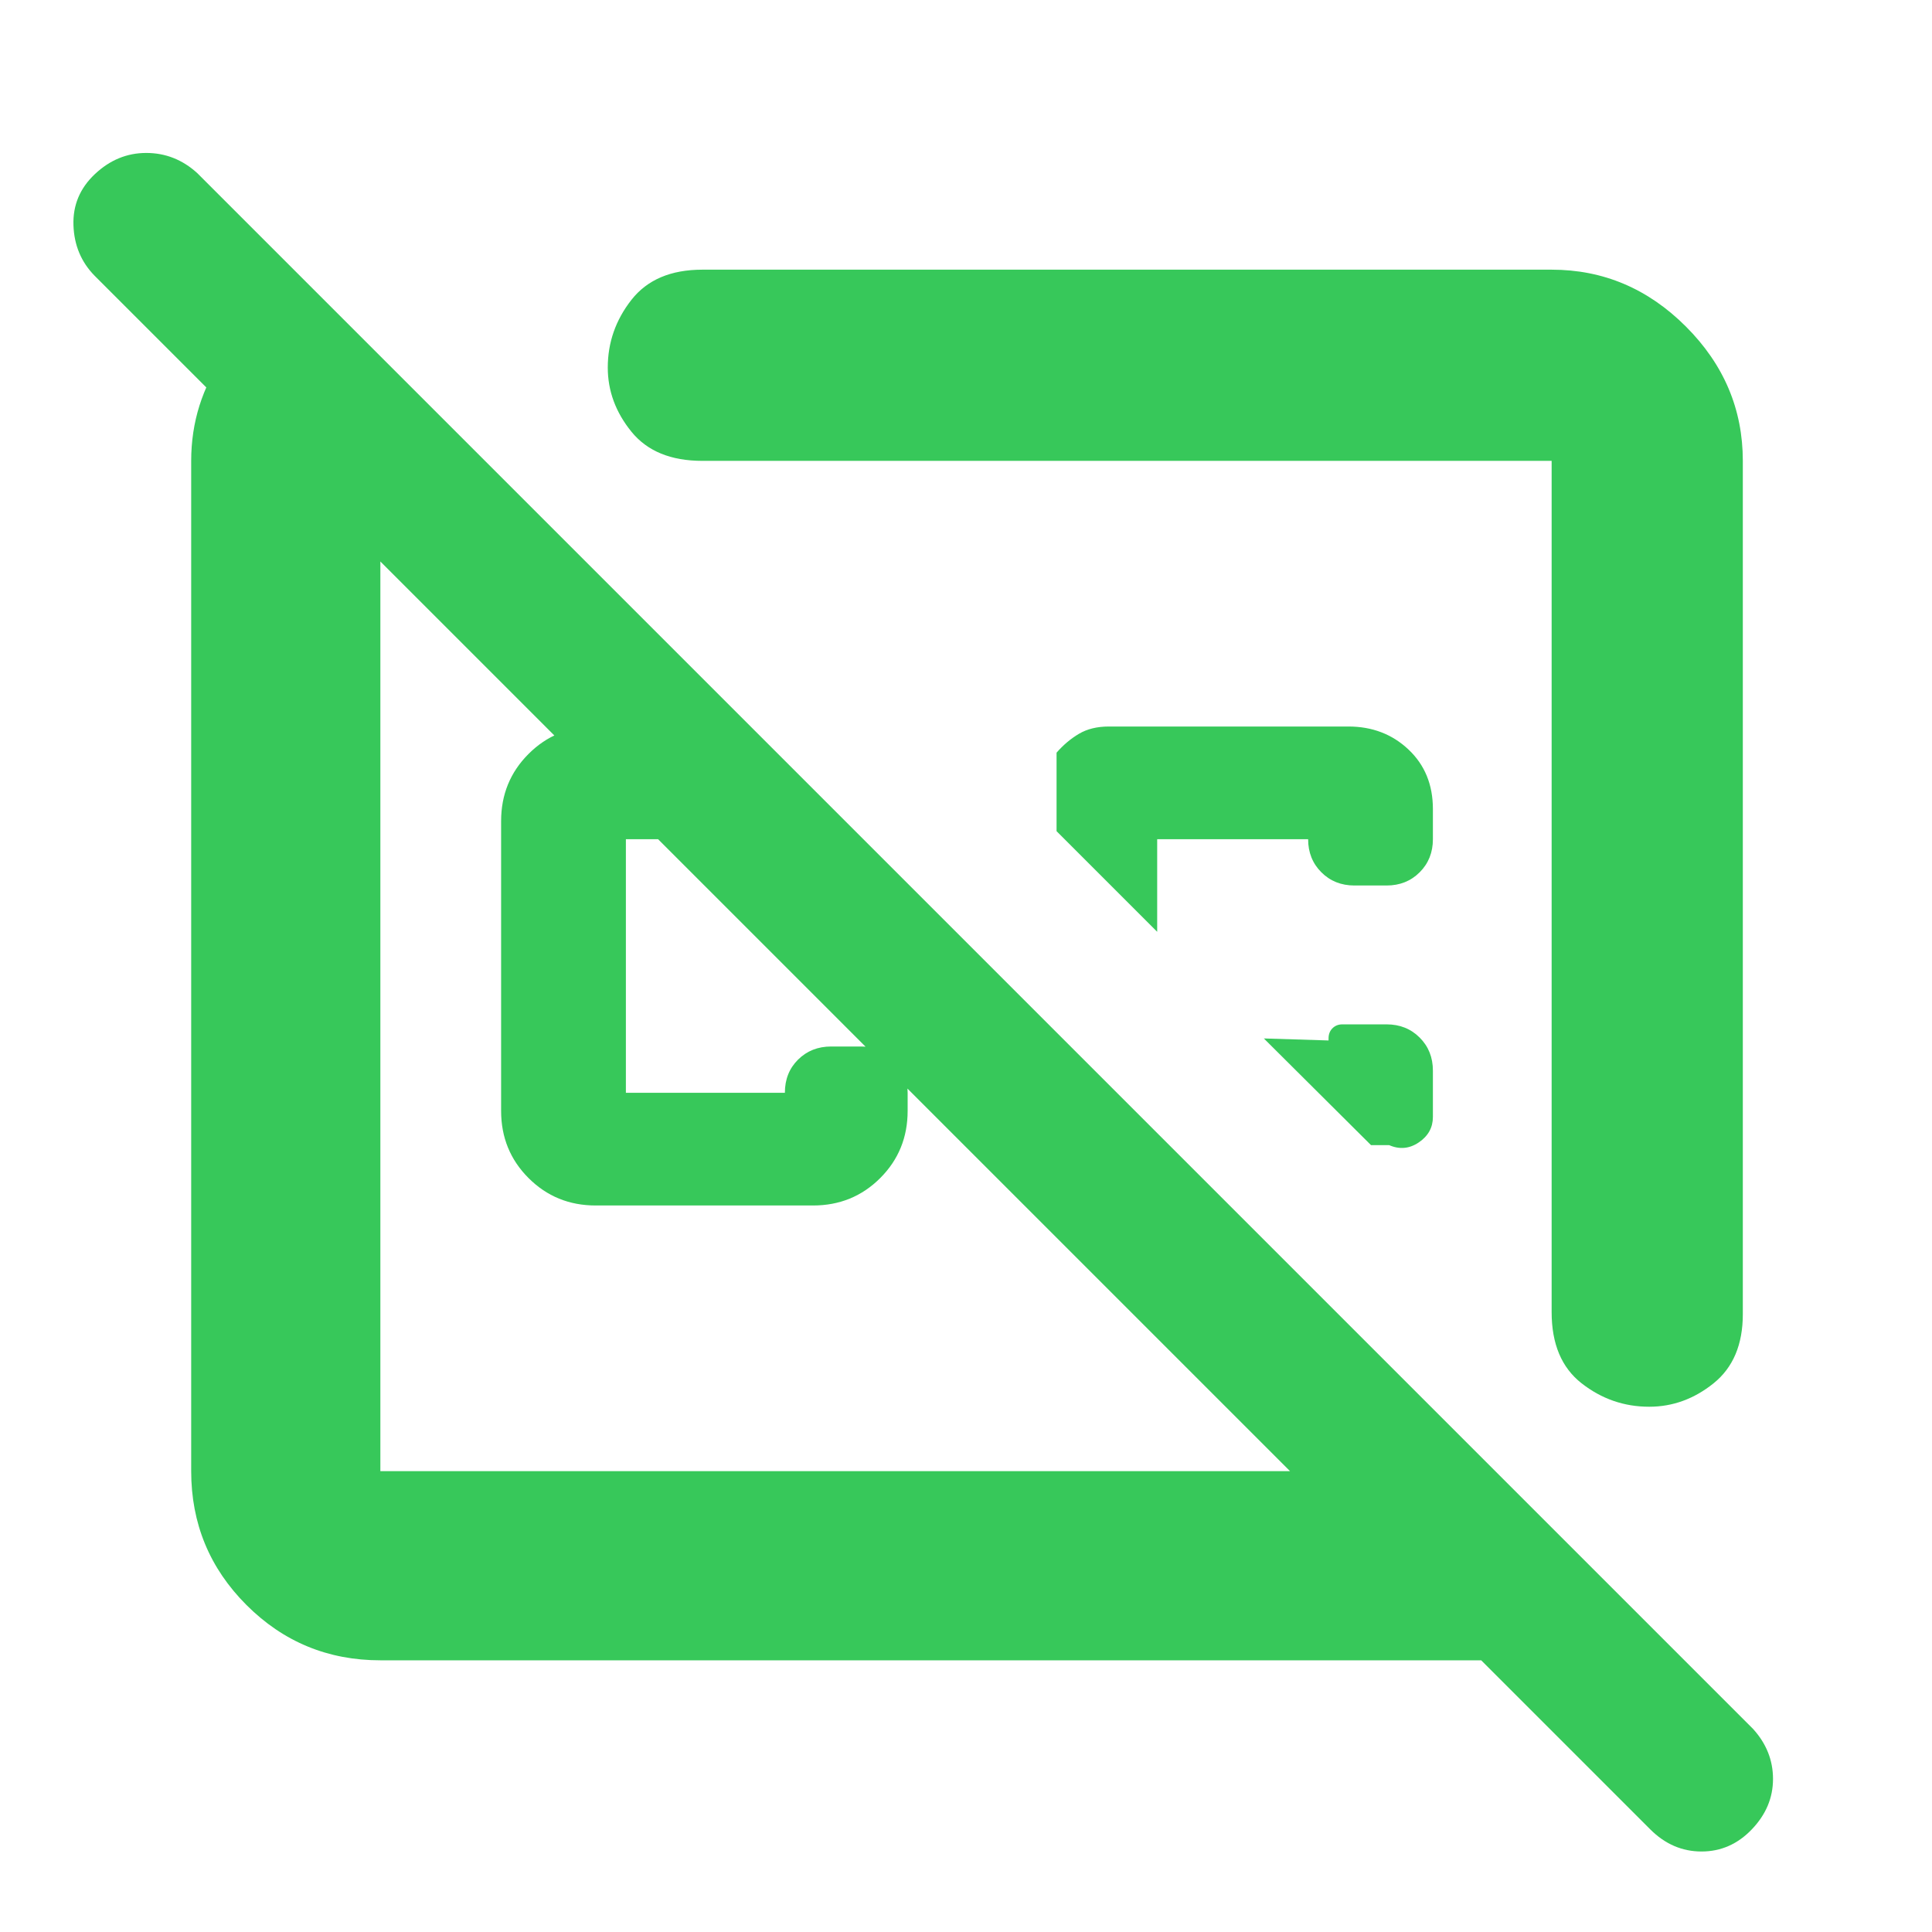 <svg xmlns="http://www.w3.org/2000/svg" height="48" viewBox="0 -960 960 960" width="48"><path fill="rgb(55, 200, 90)" d="m372-599 56 56H311v126h79q0-10 6.57-16.5T413-440h15q9.86 0 16.43 6.57T451-417v9q0 19.75-13.62 33.37Q423.75-361 404-361H296q-19.75 0-33.37-13.63Q249-388.25 249-408v-144q0-19.75 13.63-33.38Q276.25-599 296-599h76Zm494-132v424q0 22.63-14.49 34.32Q837.01-261 819.48-261q-18.71 0-33.6-11.65Q771-284.29 771-308v-423H349q-23.5 0-35.25-14.49T302-777.36Q302-796 313.75-811T349-826h422q38.46 0 66.73 28.27Q866-769.46 866-731ZM712-405q0 7.9-7 12.65-7 4.74-14.76 1.35h-9L628-444l32.15 1v-1q0-3.14 1.96-5.07Q664.07-451 667-451h22q9.86 0 16.43 6.57T712-428v23Zm-42-194q17.75 0 29.88 11.44Q712-576.13 712-558v15q0 9.86-6.57 16.43T689-520h-16q-9.86 0-16.43-6.57T650-543h-75v46l-50-50v-39q5-5.75 11.13-9.38Q542.25-599 551-599h119Zm-114 83Zm-141 61ZM189-135q-39.05 0-66.53-27.48Q95-189.95 95-229v-502q0-28.8 16.5-52.4Q128-807 153-818l87 87h-51v502h452L47-823q-10-10.2-10.5-25.1-.5-14.9 10.66-25.4Q58.32-884 72.66-884T98-874l773 773q10 10.93 10 24.97Q881-62 870.47-51q-10.52 11-25 11Q831-40 820-51l-84-84H189Z"/></svg>